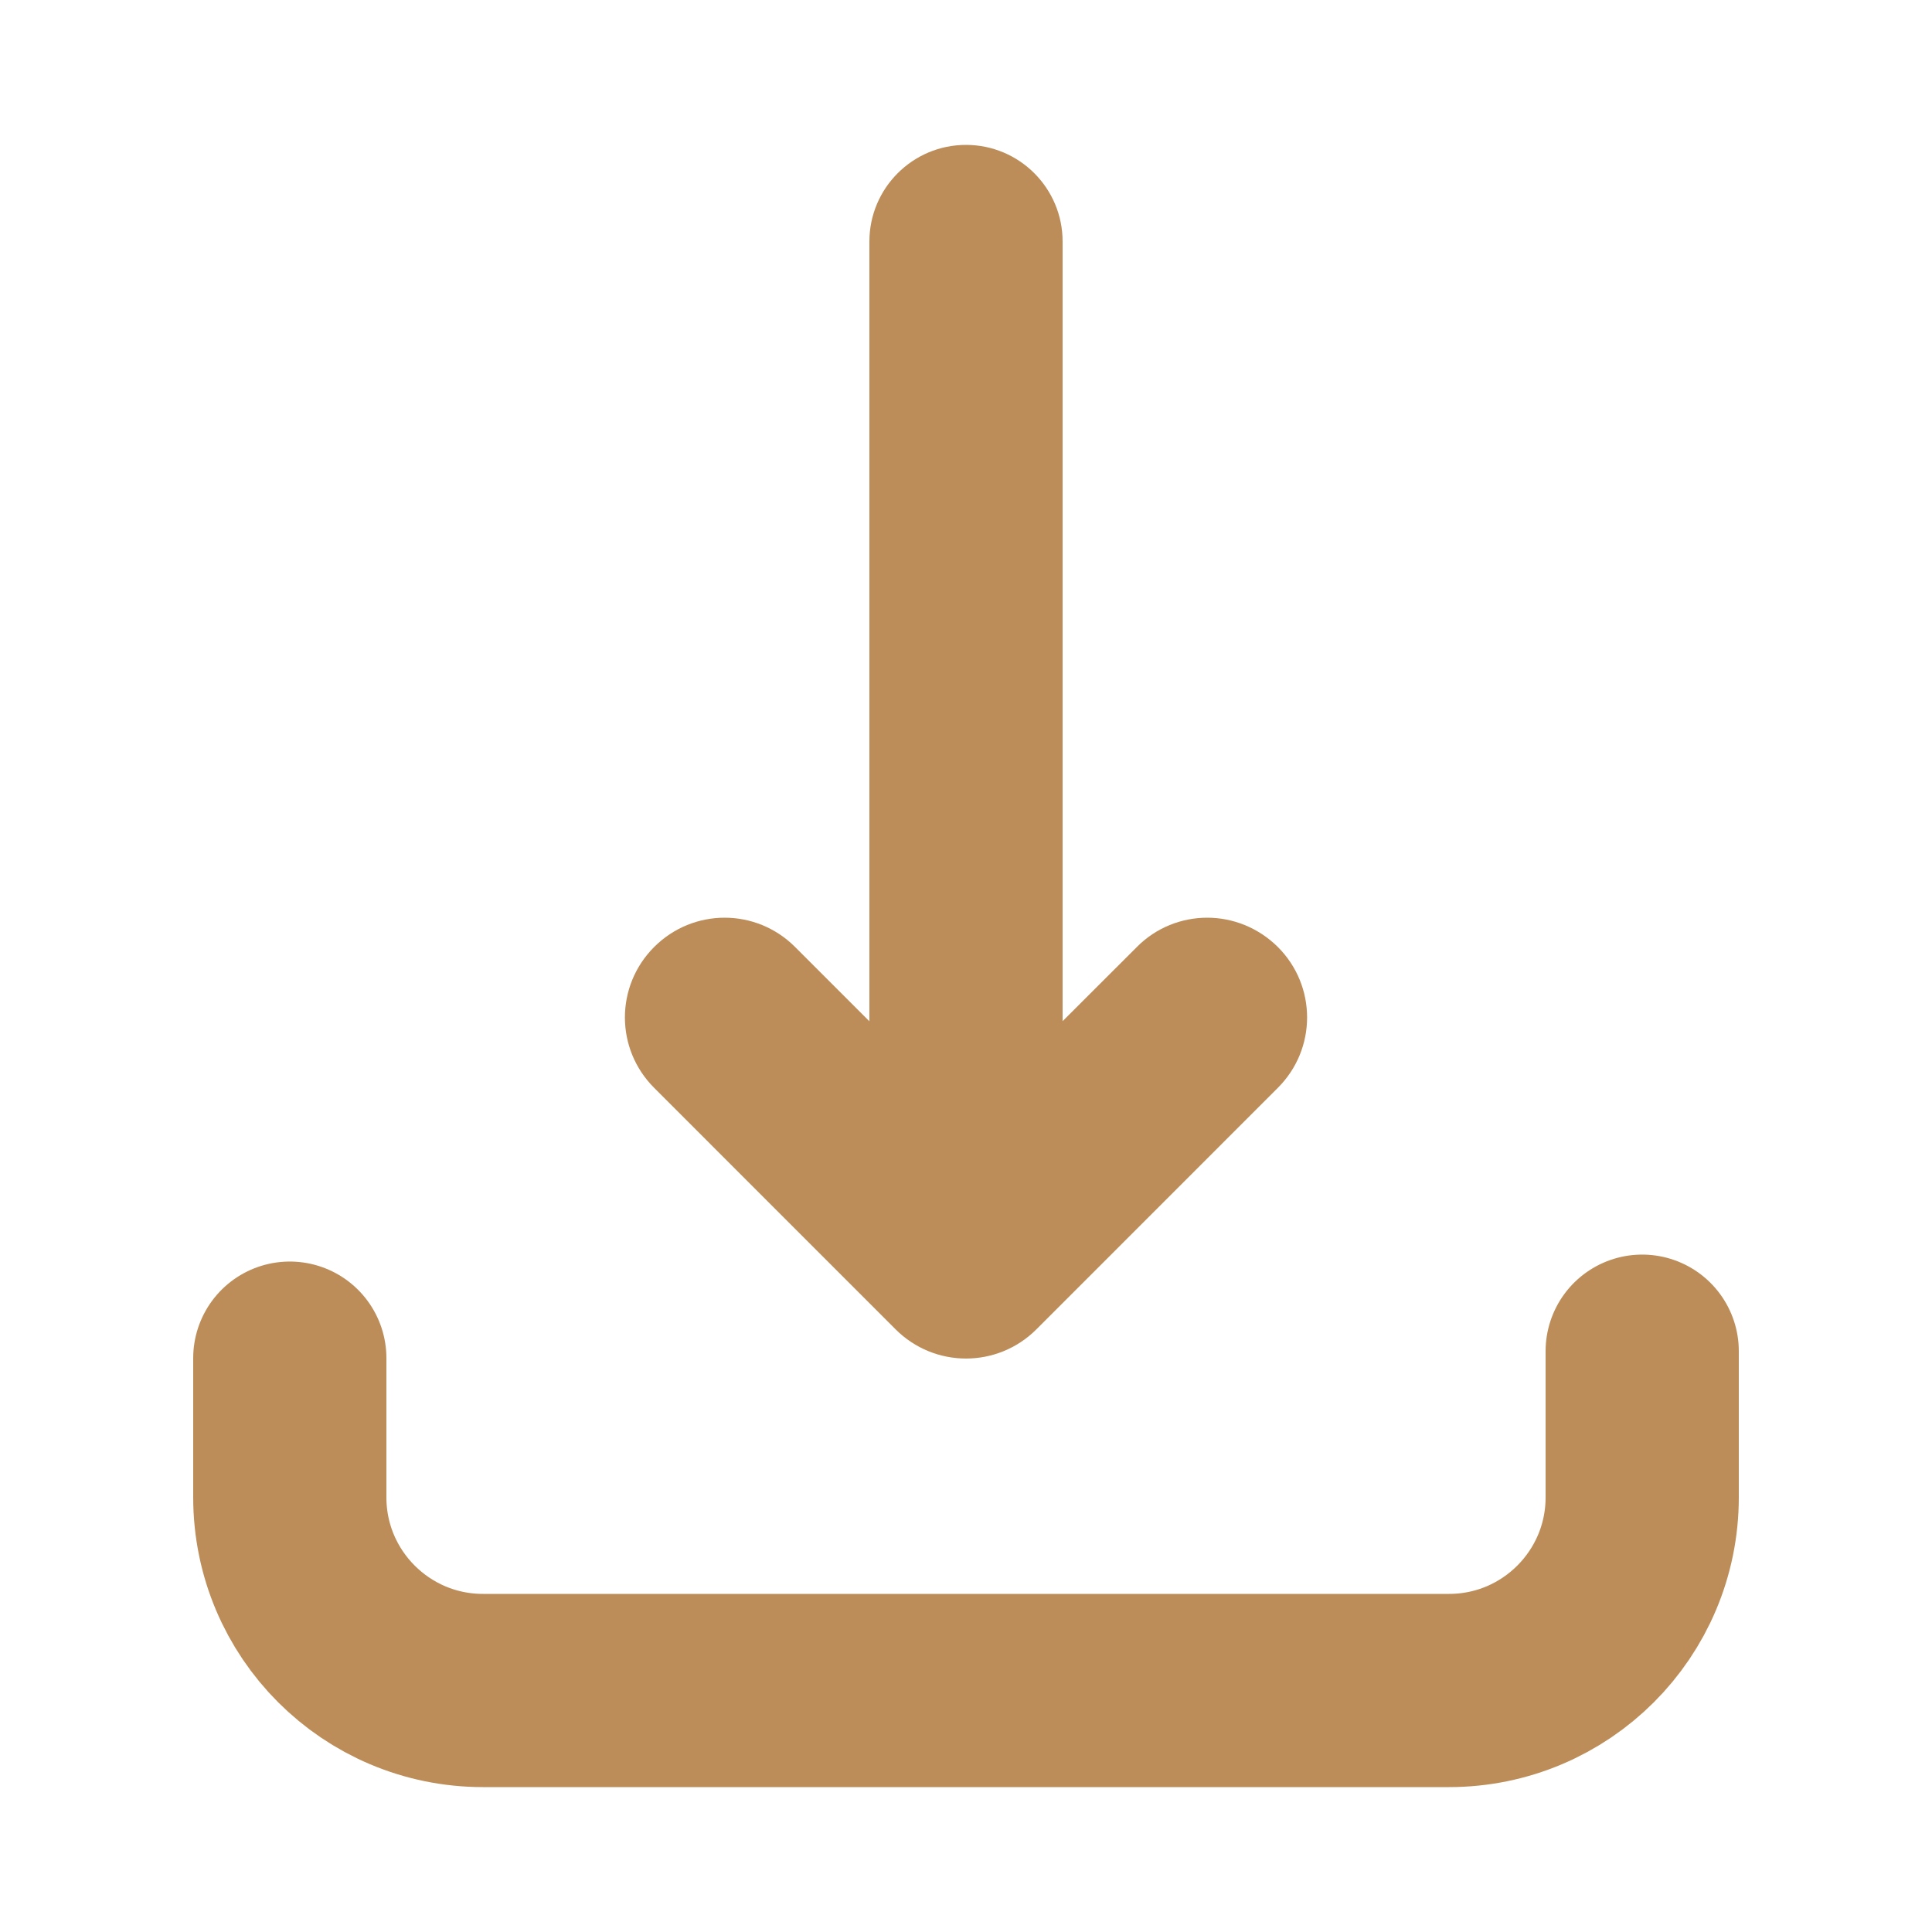 <?xml version="1.0" encoding="UTF-8"?>
<svg width="40px" height="40px" viewBox="0 0 40 40" version="1.1" xmlns="http://www.w3.org/2000/svg" xmlns:xlink="http://www.w3.org/1999/xlink">
    <title>离线工单</title>
    <g id="离线工单21/10/14" stroke="none" stroke-width="1" fill="none" fill-rule="evenodd">
        <g id="我的待办" transform="translate(-670, -205)">
            <g id="离线工单" transform="translate(670, 205)">
                <rect id="矩形" fill="#BC8D58" opacity="0" x="0" y="0" width="40" height="40"></rect>
                <g id="编组-4" transform="translate(6, 3)">
                    <g id="编组-3" transform="translate(6.938, 0)" fill="#BC8D58" fill-rule="nonzero">
                        <path d="M7.062,0 C5.958,0 5.062,0.896 5.062,2 L5.062,20 C5.062,21.104 5.958,22 7.062,22 C8.166,22 9.062,21.104 9.062,20 L9.062,2 C9.062,0.896 8.166,0 7.062,0 Z" id="路径"></path>
                        <path d="M12.057,16 C11.529,16 11,16.202 10.6,16.606 L7.06,20.142 L3.523,16.606 C2.716,15.798 1.414,15.798 0.606,16.606 C-0.202,17.414 -0.202,18.716 0.606,19.523 L5.603,24.521 C6.411,25.329 7.713,25.329 8.521,24.521 L13.518,19.523 C14.326,18.716 14.326,17.414 13.518,16.606 C13.11,16.202 12.581,16 12.057,16 Z" id="路径"></path>
                    </g>
                    <path d="M28,24.975 L28,28 C28,30.209 26.209,32 24,32 L4,32 C1.791,32 0,30.209 0,28 L0,25.119" id="路径" stroke="#BC8D58" stroke-width="4" stroke-linecap="round"></path>
                </g>
            </g>
        </g>
    </g>
</svg>